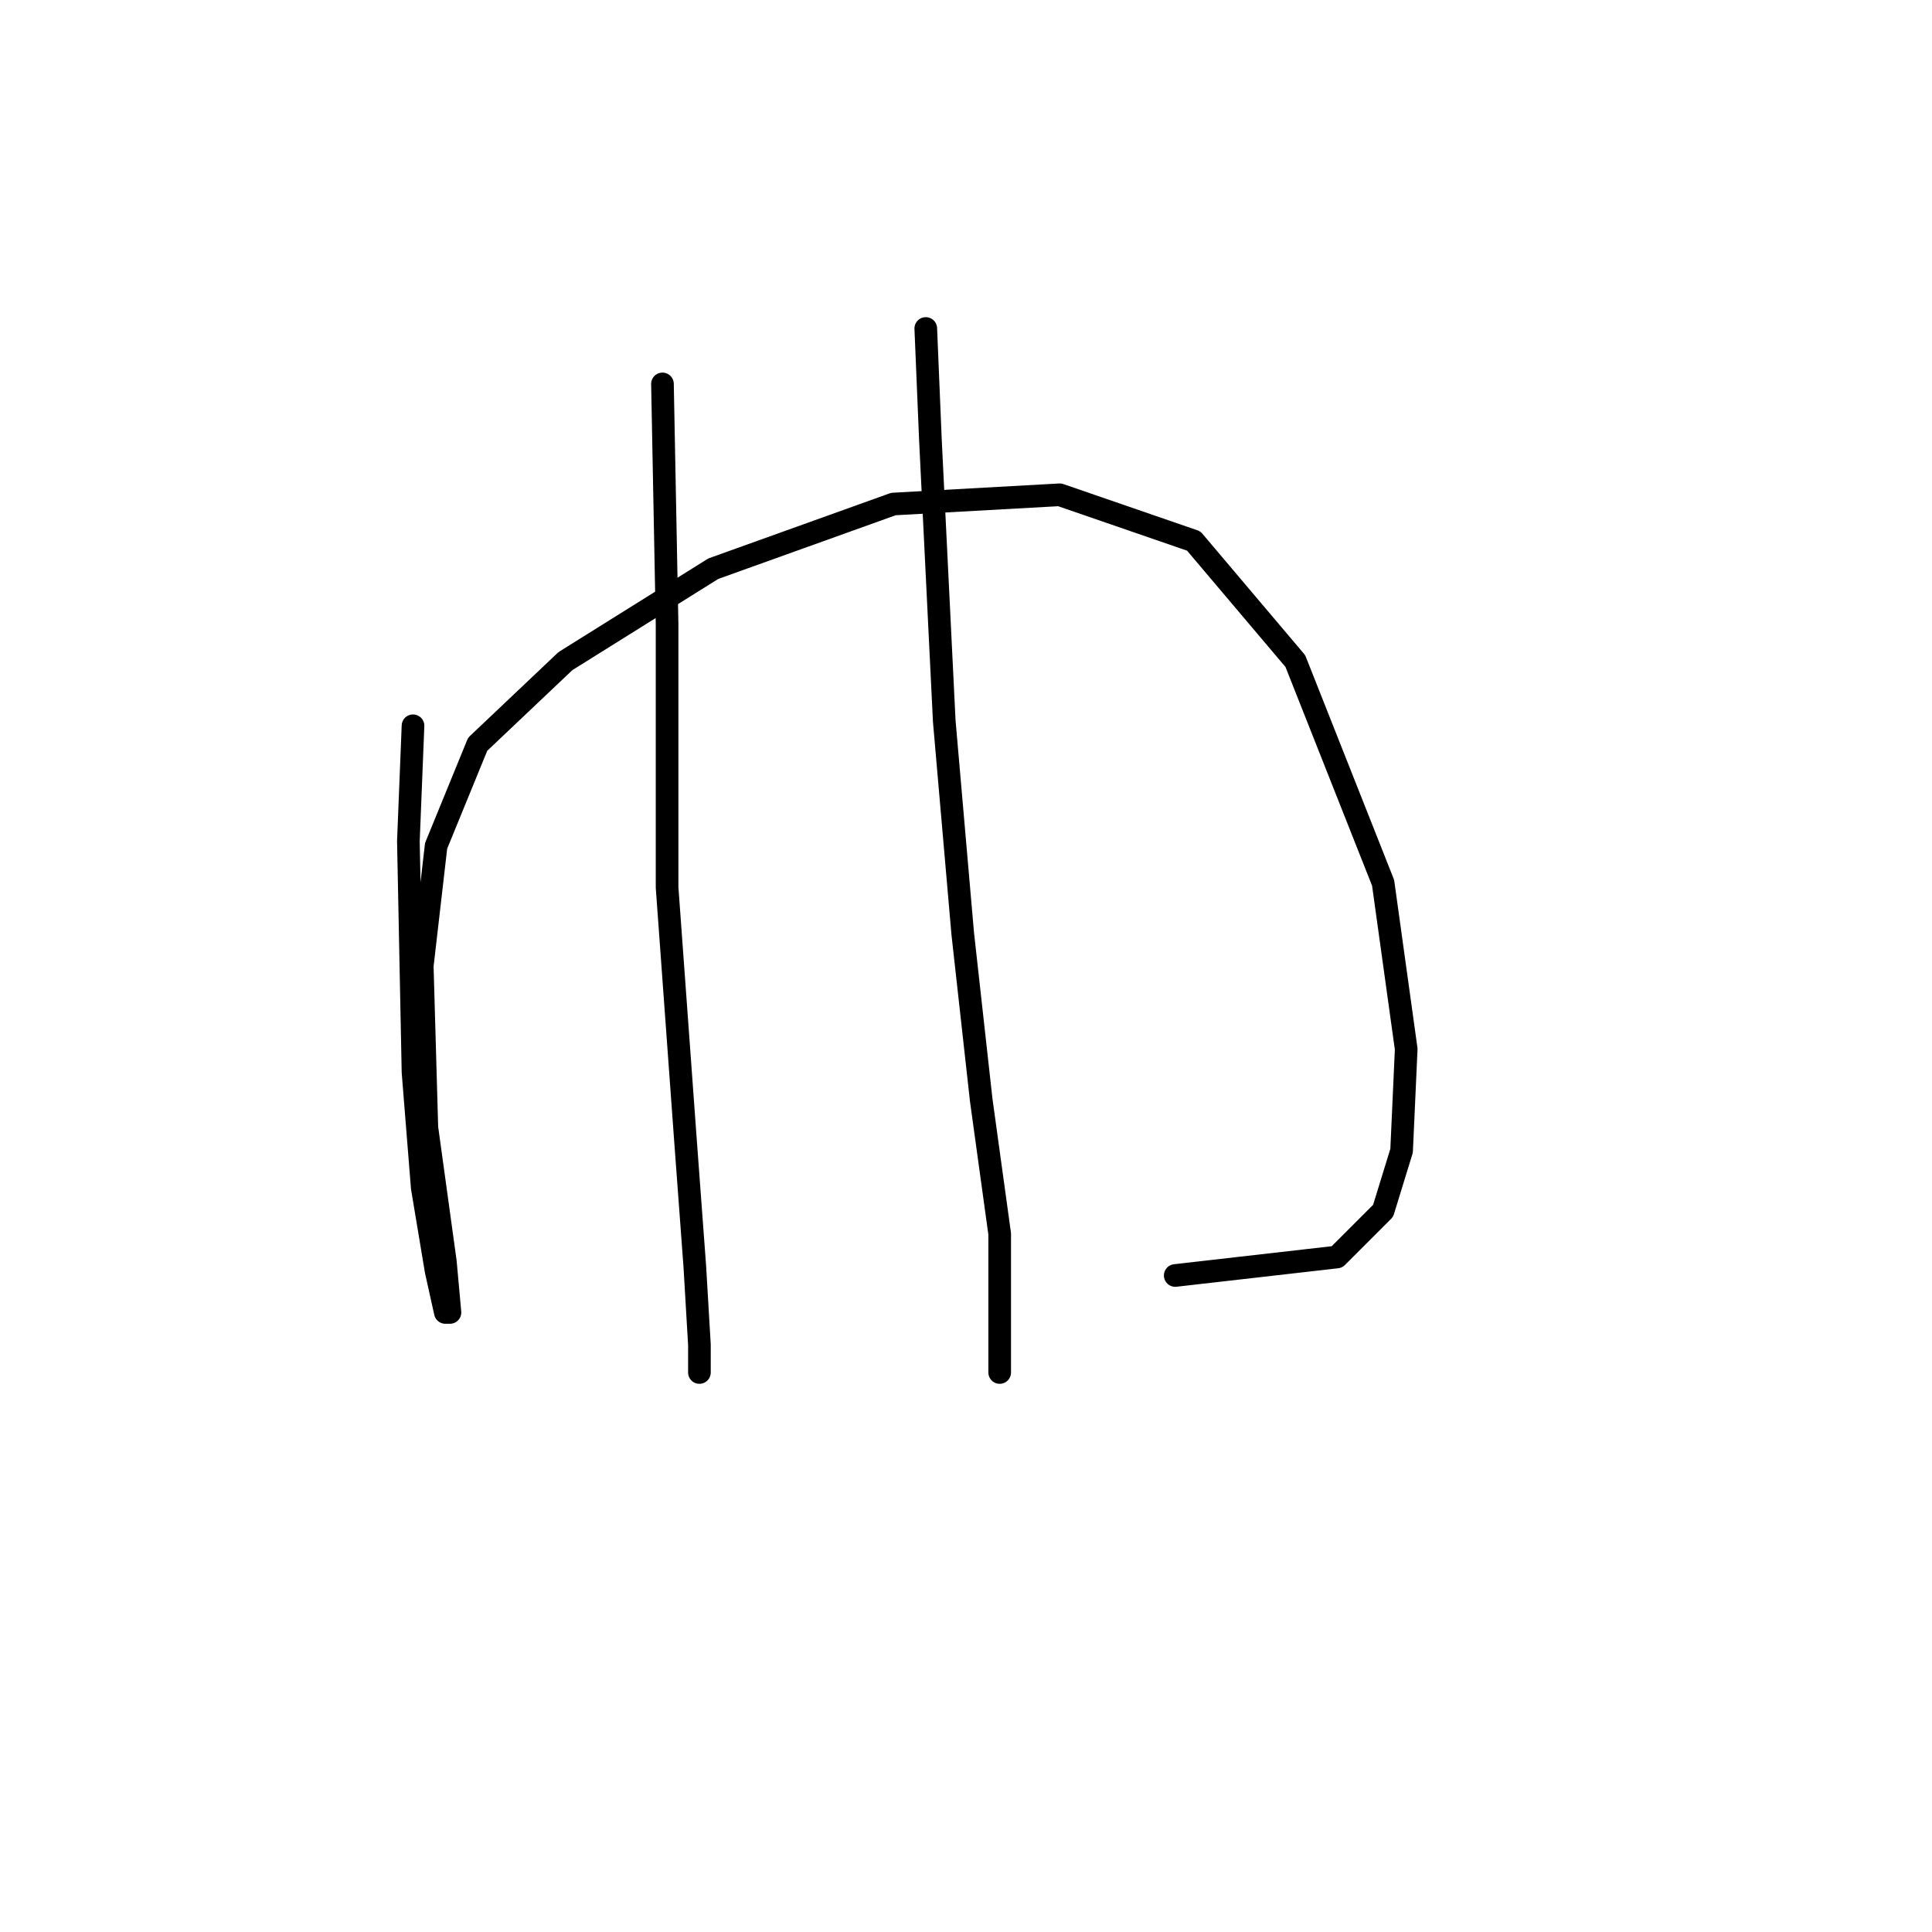 <?xml version="1.0" standalone="no"?>
    <svg width="256" height="256" xmlns="http://www.w3.org/2000/svg" version="1.1">
    <polyline stroke="black" stroke-width="3" stroke-linecap="round" fill="transparent" stroke-linejoin="round" points="54.726 96.168 54.113 111.47 54.726 142.076 55.95 157.379 57.786 168.397 59.01 173.906 59.622 173.906 59.01 167.173 56.562 149.421 55.95 127.997 57.786 112.082 63.295 98.616 74.925 87.598 94.513 75.356 118.385 66.786 140.421 65.562 158.173 71.683 171.639 87.598 183.269 116.979 186.33 139.015 185.718 152.482 183.269 160.439 177.148 166.561 155.724 169.009 155.724 169.009 " />
        <polyline stroke="black" stroke-width="3" stroke-linecap="round" fill="transparent" stroke-linejoin="round" points="87.78 50.871 88.392 82.701 88.392 117.591 90.84 151.258 92.064 167.785 92.677 178.191 92.677 181.863 92.677 181.863 " />
        <polyline stroke="black" stroke-width="3" stroke-linecap="round" fill="transparent" stroke-linejoin="round" points="122.67 43.526 123.282 58.216 125.119 95.555 127.567 123.713 130.015 145.749 132.464 163.5 132.464 181.863 132.464 181.863 " />
        </svg>